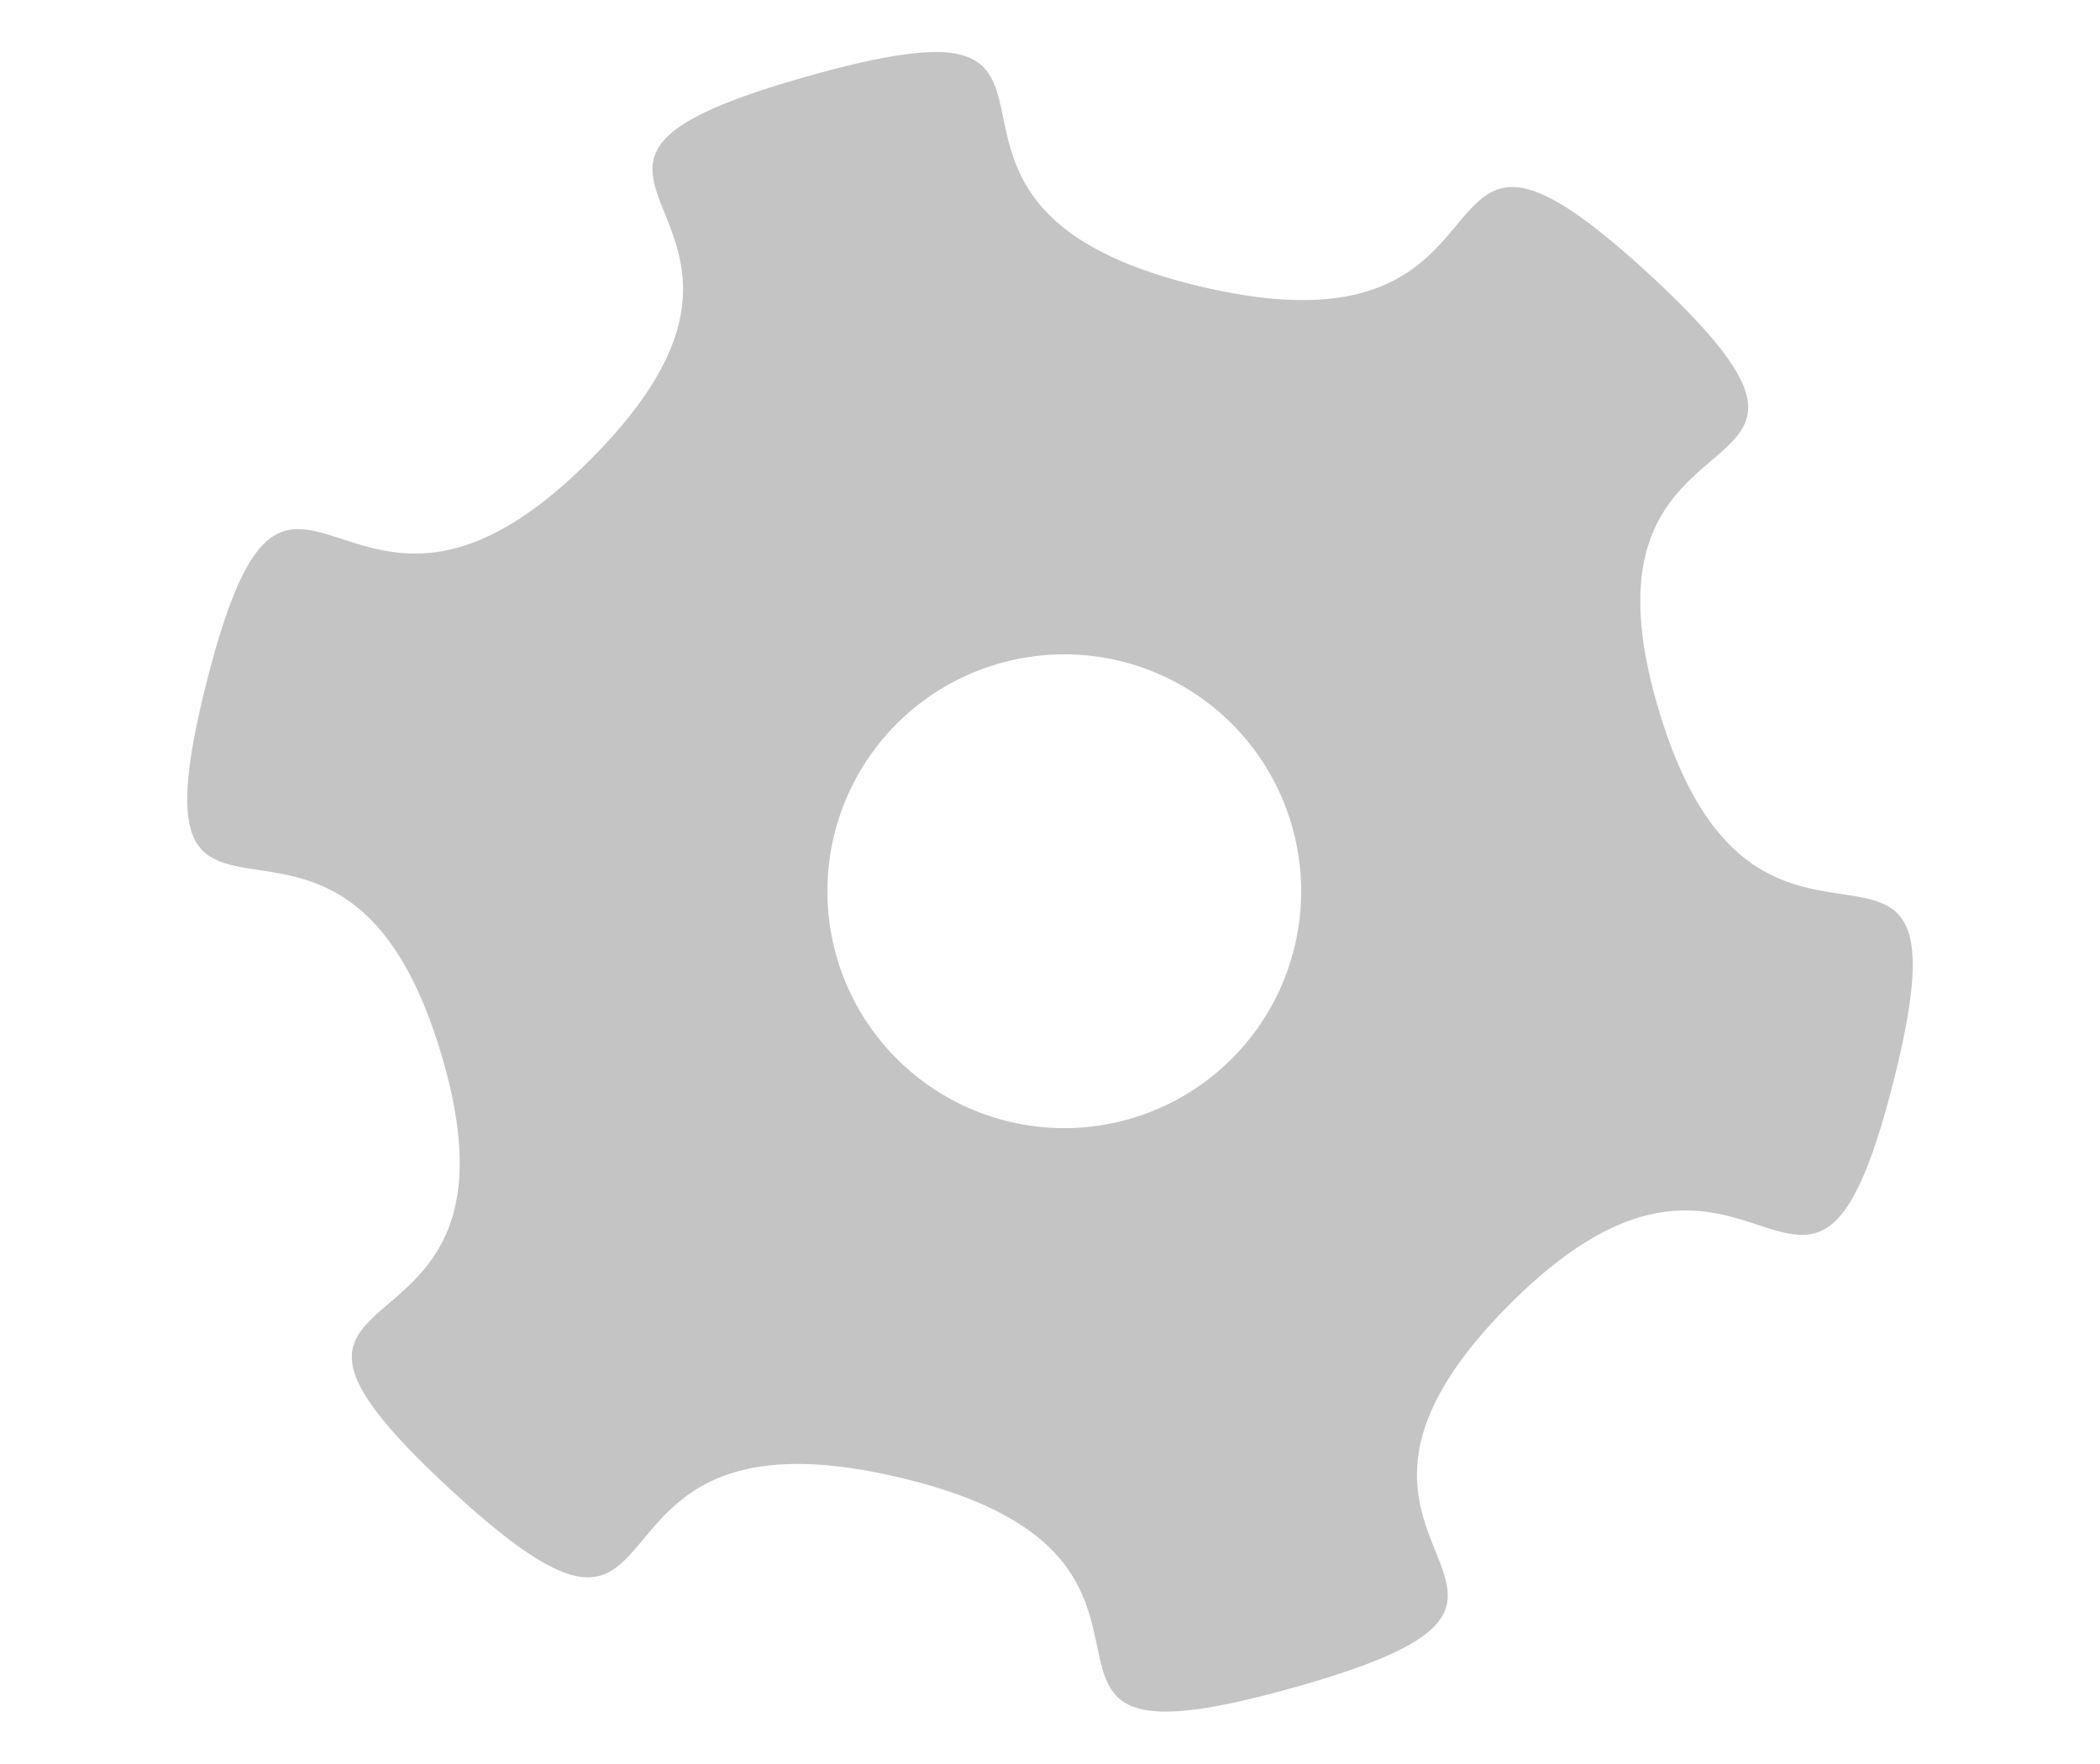 <?xml version="1.0" encoding="UTF-8" standalone="no"?>
<svg
   xmlns:dc="http://purl.org/dc/elements/1.1/"
   xmlns:cc="http://creativecommons.org/ns#"
   xmlns:rdf="http://www.w3.org/1999/02/22-rdf-syntax-ns#"
   xmlns:svg="http://www.w3.org/2000/svg"
   xmlns="http://www.w3.org/2000/svg"
   xmlns:sodipodi="http://sodipodi.sourceforge.net/DTD/sodipodi-0.dtd"
   xmlns:inkscape="http://www.inkscape.org/namespaces/inkscape"
   width="25"
   height="21"
   viewBox="0 0 25 21"
   version="1.1"
   id="svg8"
   inkscape:version="1.0 (4035a4fb49, 2020-05-01)"
   sodipodi:docname="axis_disabled.svg">
  <defs
     id="defs2">
    <inkscape:path-effect
       effect="bspline"
       id="path-effect90"
       is_visible="true"
       lpeversion="1"
       weight="33.333"
       steps="2"
       helper_size="0"
       apply_no_weight="true"
       apply_with_weight="true"
       only_selected="false" />
    <inkscape:path-effect
       effect="bspline"
       id="path-effect86"
       is_visible="true"
       lpeversion="1"
       weight="33.333"
       steps="2"
       helper_size="0"
       apply_no_weight="true"
       apply_with_weight="true"
       only_selected="false" />
  </defs>
  <sodipodi:namedview
     id="base"
     pagecolor="#ffffff"
     bordercolor="#666666"
     borderopacity="1.0"
     inkscape:pageopacity="0.0"
     inkscape:pageshadow="2"
     inkscape:zoom="22.4"
     inkscape:cx="10.086288"
     inkscape:cy="8.5513928"
     inkscape:document-units="mm"
     inkscape:current-layer="layer1"
     inkscape:document-rotation="0"
     showgrid="false"
     inkscape:window-width="1920"
     inkscape:window-height="1001"
     inkscape:window-x="1911"
     inkscape:window-y="-9"
     inkscape:window-maximized="1" />
  <g
     transform="scale(10,10)"
     inkscape:label="Capa 1"
     inkscape:groupmode="layer"
     id="layer1">
    <path
       style="opacity:1;fill:#c4c4c4;fill-opacity:1;stroke:none;stroke-width:0.046;stroke-linecap:round;stroke-linejoin:bevel;stroke-miterlimit:4;stroke-dasharray:none;stroke-dashoffset:13;stroke-opacity:1;paint-order:markers stroke fill"
       d="M 1.121,0.062 C 1.088,0.061 1.038,0.069 0.961,0.091 0.549,0.207 1.001,0.246 0.705,0.545 0.409,0.845 0.348,0.41 0.246,0.812 0.144,1.215 0.406,0.856 0.525,1.254 0.645,1.652 0.226,1.486 0.535,1.772 0.845,2.059 0.654,1.66 1.071,1.759 1.487,1.857 1.128,2.125 1.54,2.009 1.951,1.894 1.499,1.854 1.795,1.555 2.092,1.255 2.152,1.69 2.254,1.288 2.356,0.885 2.094,1.244 1.975,0.846 1.855,0.448 2.274,0.615 1.965,0.328 1.655,0.042 1.846,0.44 1.429,0.341 1.091,0.261 1.265,0.069 1.121,0.062 Z M 1.267,0.779 A 0.282,0.282 0 0 1 1.549,1.061 0.282,0.282 0 0 1 1.267,1.343 0.282,0.282 0 0 1 0.985,1.061 0.282,0.282 0 0 1 1.267,0.779 Z"
       id="rect2660-7-5"
       inkscape:connector-curvature="0" />
  </g>
</svg>
